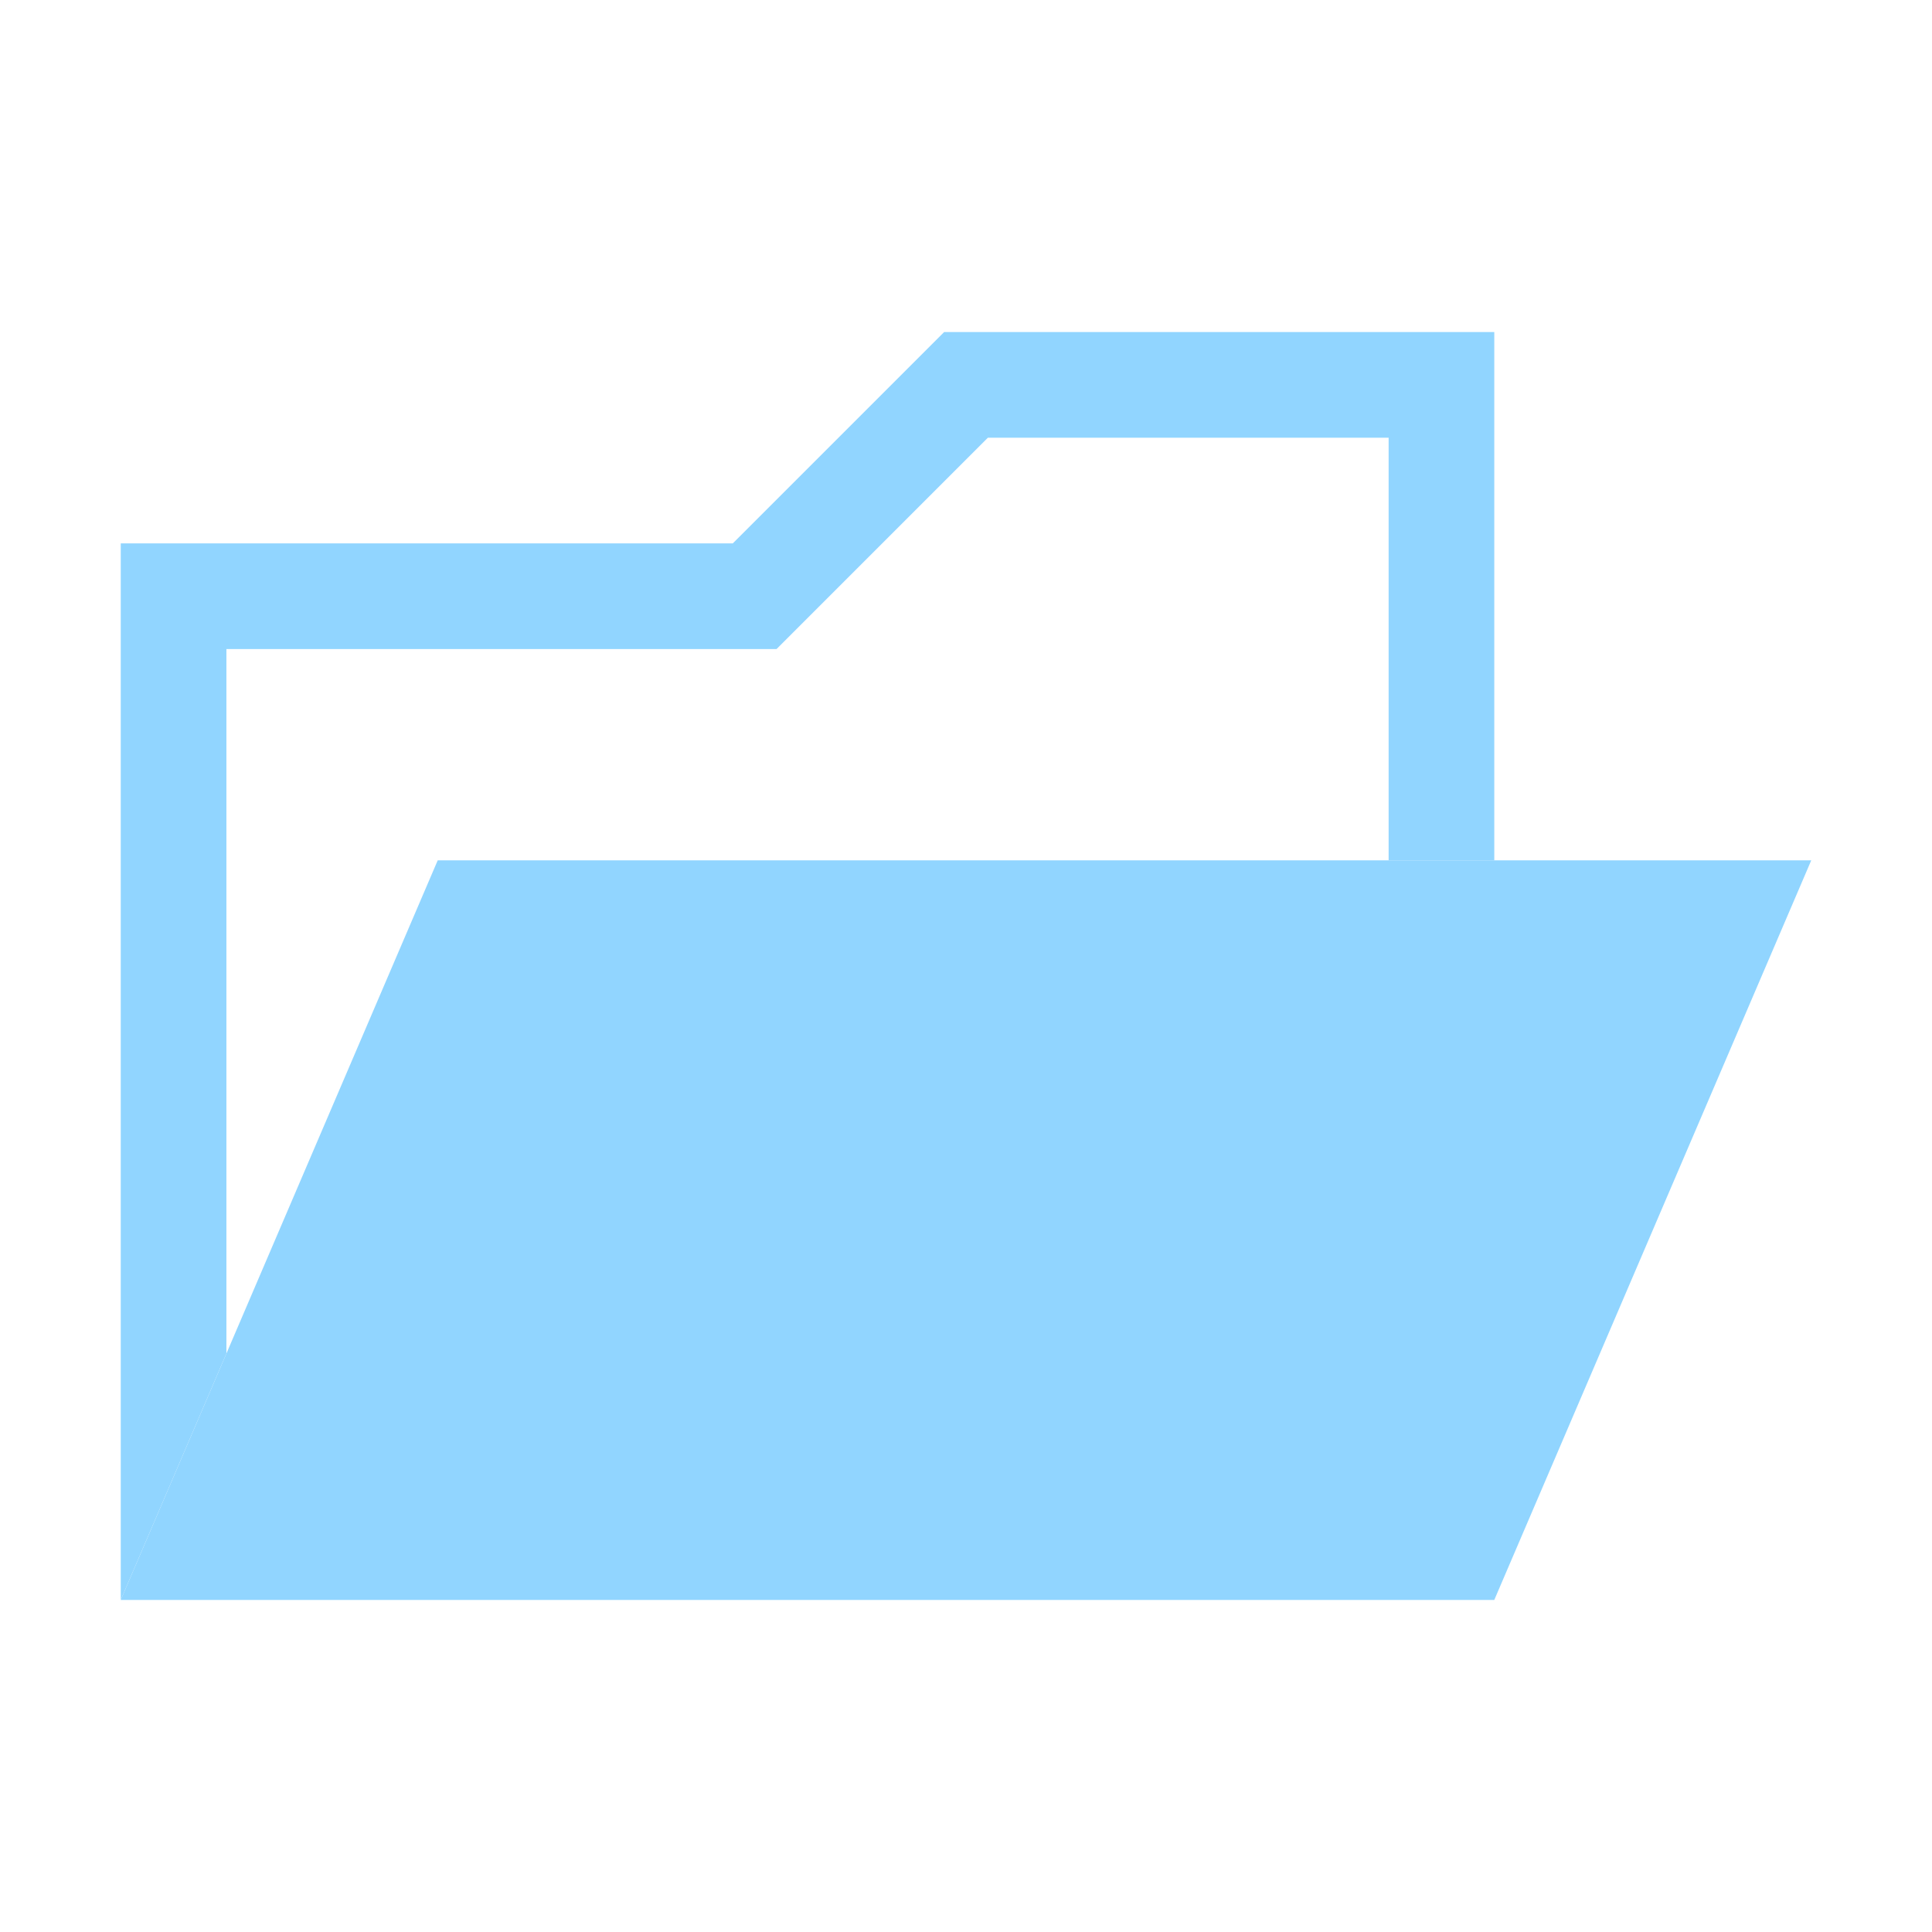 <?xml version="1.0" standalone="no"?><!DOCTYPE svg PUBLIC "-//W3C//DTD SVG 1.1//EN" "http://www.w3.org/Graphics/SVG/1.1/DTD/svg11.dtd"><svg t="1616411292814" class="icon" viewBox="0 0 1024 1024" version="1.1" xmlns="http://www.w3.org/2000/svg" p-id="3273" width="64" height="64" xmlns:xlink="http://www.w3.org/1999/xlink"><defs><style type="text/css"></style></defs><path d="M120 344h291.6l112-112H736v224h56V176H500.4l-112 112H64v560l56-130.6z" fill="#91d5ff" p-id="3274" data-spm-anchor-id="a313x.7781069.0.i18" class="selected"></path><path d="M792 456H232L120 717.4 64 848h728l168-392z" fill="#91d5ff" p-id="3275" data-spm-anchor-id="a313x.7781069.0.i16" class=""></path></svg>